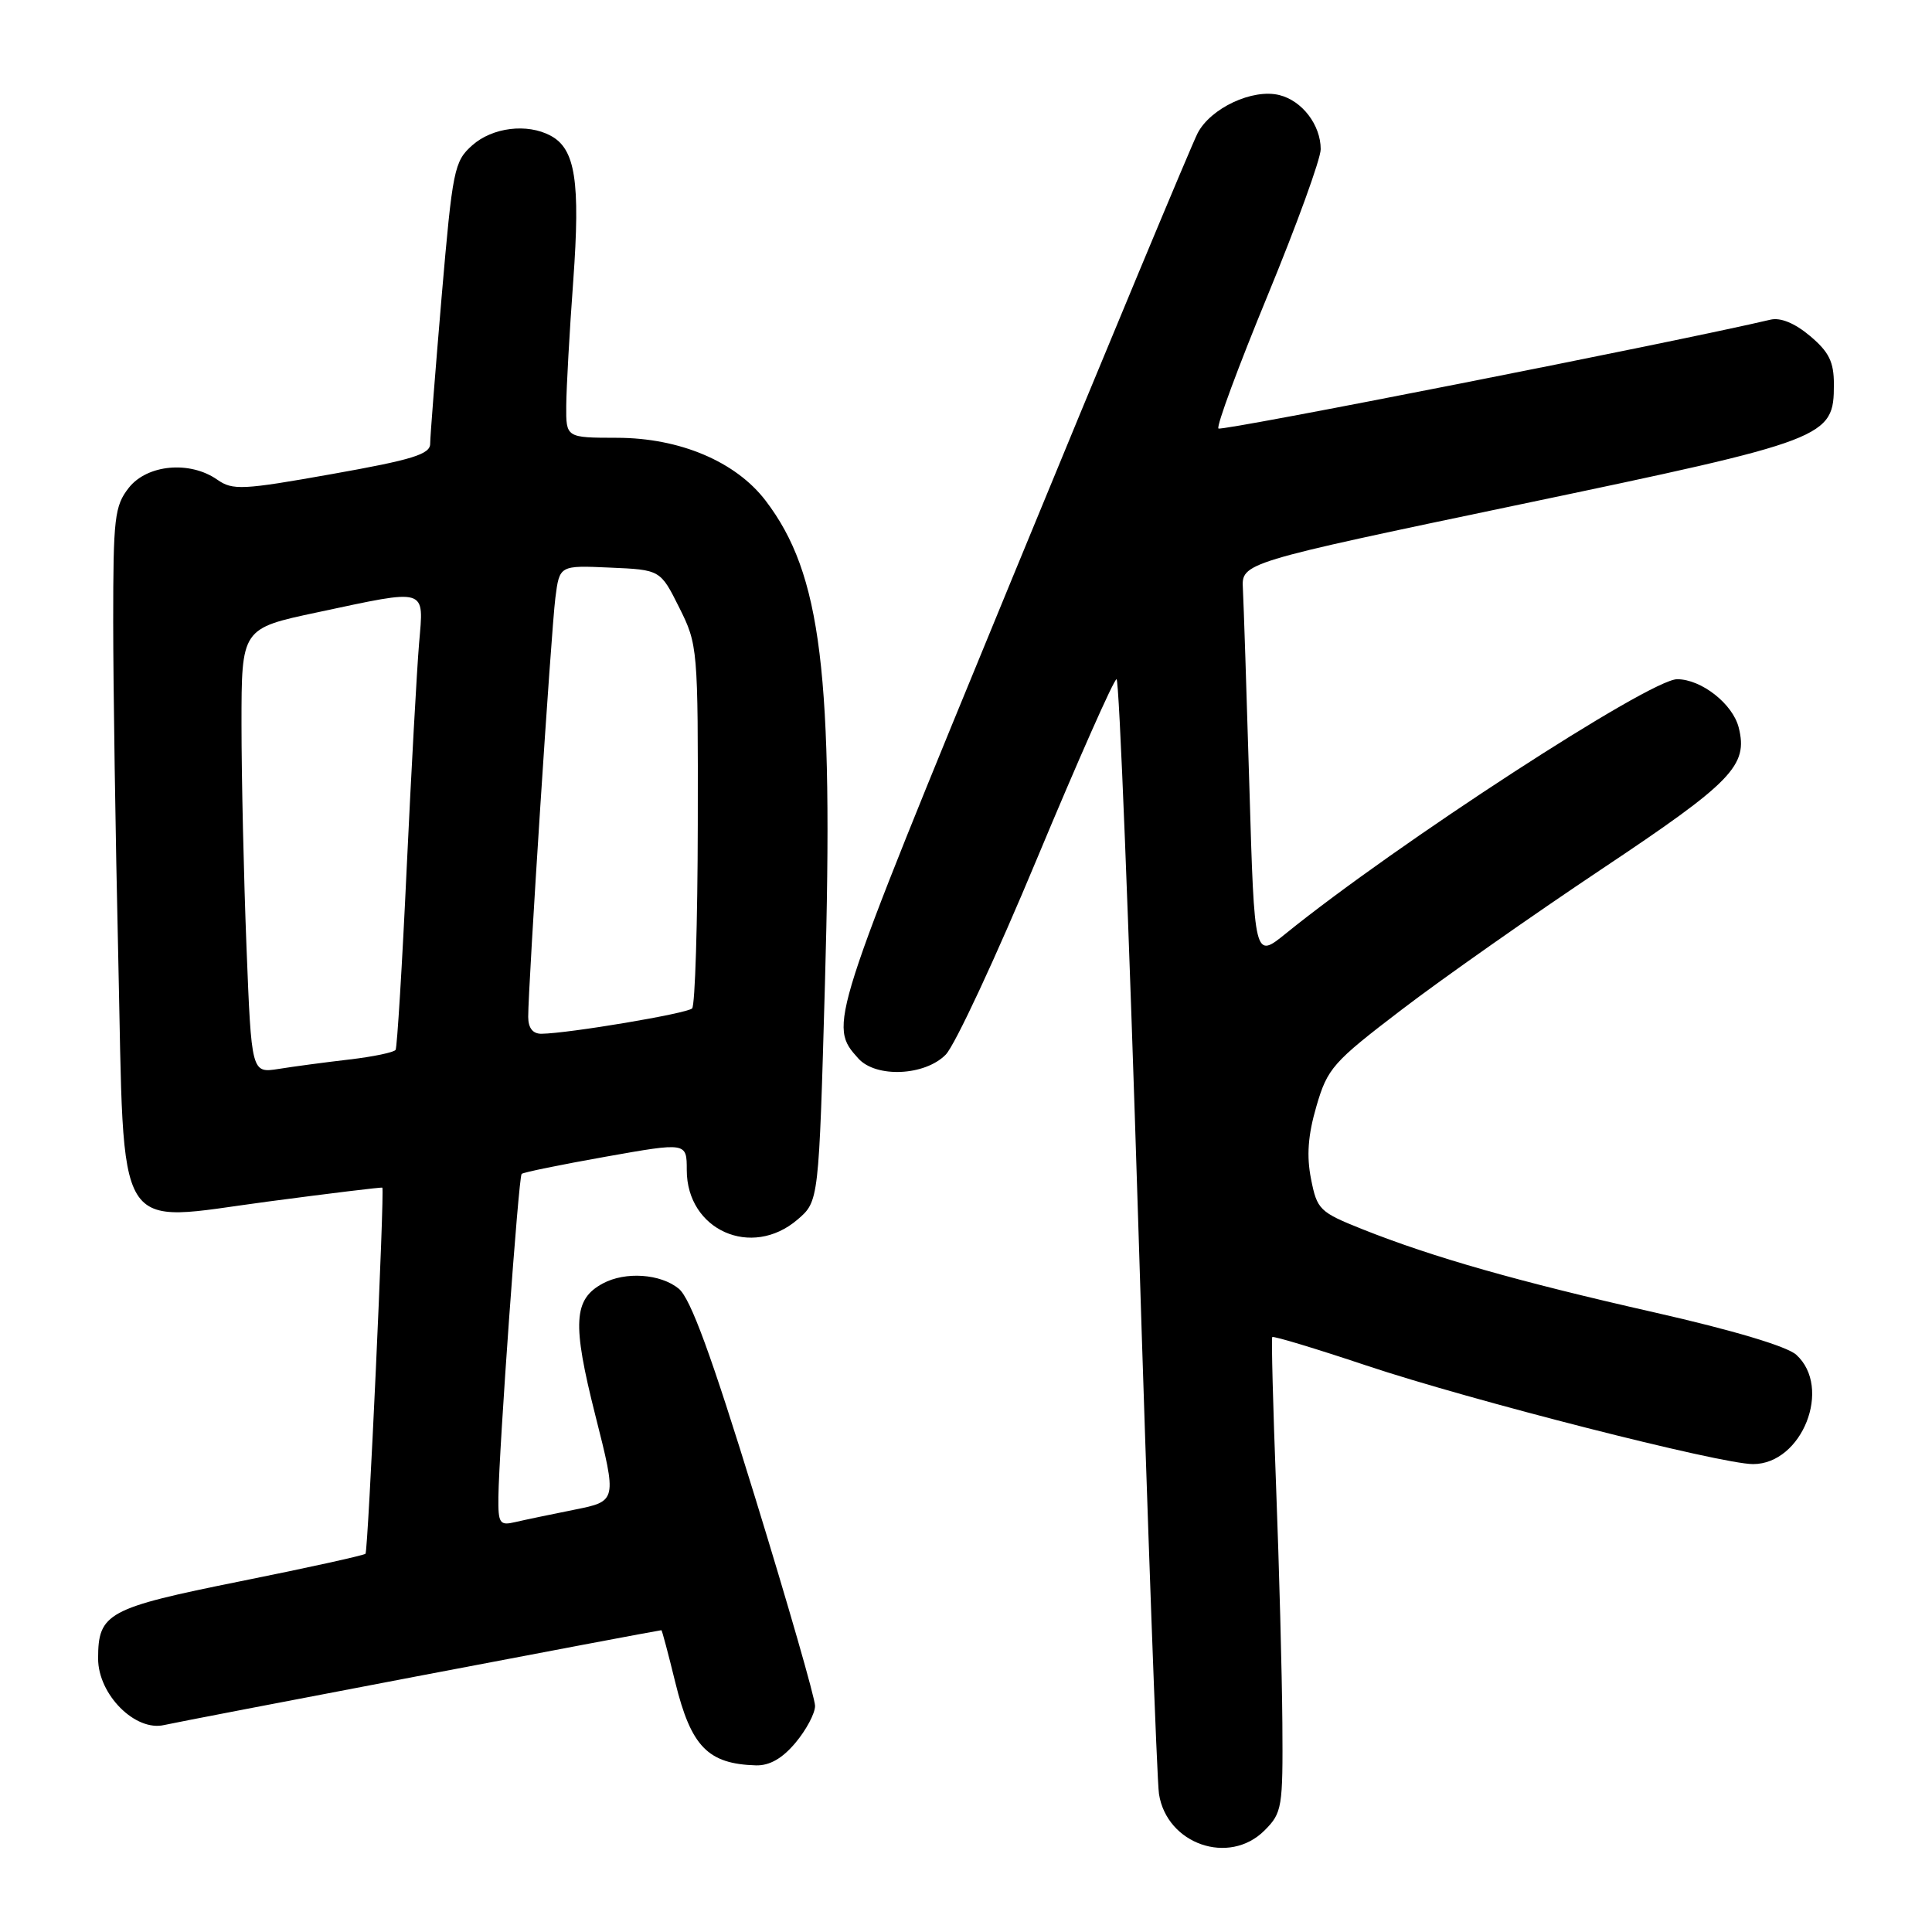 <?xml version="1.0" encoding="UTF-8" standalone="no"?>
<!DOCTYPE svg PUBLIC "-//W3C//DTD SVG 1.1//EN" "http://www.w3.org/Graphics/SVG/1.1/DTD/svg11.dtd" >
<svg xmlns="http://www.w3.org/2000/svg" xmlns:xlink="http://www.w3.org/1999/xlink" version="1.1" viewBox="0 0 256 256">
 <g >
 <path fill="currentColor"
d=" M 167.55 242.55 C 169.89 240.21 170.00 239.54 169.92 228.30 C 169.87 221.81 169.50 207.72 169.09 197.00 C 168.68 186.28 168.45 177.35 168.58 177.17 C 168.71 176.99 174.33 178.69 181.06 180.94 C 194.82 185.54 228.00 194.00 232.29 194.00 C 238.80 194.00 242.81 183.85 238.01 179.51 C 236.79 178.40 229.58 176.25 219.26 173.91 C 201.11 169.80 189.88 166.60 180.53 162.88 C 174.85 160.61 174.52 160.29 173.72 156.23 C 173.11 153.16 173.31 150.43 174.43 146.59 C 175.90 141.55 176.59 140.76 185.75 133.77 C 191.11 129.67 203.06 121.28 212.29 115.12 C 229.56 103.60 231.65 101.44 230.39 96.41 C 229.60 93.27 225.44 90.00 222.23 90.00 C 218.63 90.00 185.03 111.83 170.36 123.71 C 166.22 127.06 166.22 127.06 165.55 104.28 C 165.18 91.75 164.79 79.94 164.69 78.03 C 164.50 74.57 164.50 74.57 201.37 66.85 C 242.29 58.28 243.00 58.01 243.00 50.91 C 243.00 47.95 242.35 46.63 239.84 44.52 C 237.82 42.82 235.93 42.04 234.59 42.36 C 222.32 45.26 161.85 57.18 161.45 56.78 C 161.15 56.49 164.09 48.56 167.96 39.17 C 171.83 29.78 175.00 21.05 175.00 19.77 C 175.00 16.57 172.55 13.35 169.53 12.60 C 165.99 11.71 160.40 14.32 158.68 17.67 C 157.88 19.23 146.78 45.86 134.03 76.85 C 109.81 135.70 109.76 135.84 113.73 140.25 C 116.07 142.85 122.53 142.57 125.31 139.75 C 126.53 138.51 131.98 126.81 137.42 113.75 C 142.87 100.69 147.60 90.00 147.95 90.00 C 148.30 90.00 149.59 122.51 150.83 162.25 C 152.06 201.99 153.30 235.94 153.57 237.71 C 154.61 244.37 162.86 247.23 167.55 242.55 Z  M 105.41 230.92 C 106.83 229.23 108.00 227.03 108.00 226.04 C 108.00 225.05 104.42 212.59 100.04 198.37 C 94.23 179.48 91.50 172.03 89.93 170.75 C 87.51 168.78 82.87 168.46 79.89 170.06 C 75.98 172.15 75.80 175.33 78.88 187.52 C 81.76 198.91 81.76 198.91 76.13 200.04 C 73.03 200.66 69.49 201.40 68.25 201.69 C 66.21 202.17 66.00 201.86 66.04 198.36 C 66.12 192.06 68.71 155.95 69.12 155.55 C 69.33 155.34 74.34 154.32 80.25 153.27 C 91.00 151.36 91.00 151.36 91.00 155.04 C 91.00 163.00 99.59 166.83 105.69 161.59 C 108.50 159.17 108.50 159.17 109.31 130.34 C 110.47 89.23 108.85 76.04 101.44 66.33 C 97.49 61.16 90.07 58.02 81.75 58.01 C 75.00 58.00 75.00 58.00 75.03 53.75 C 75.05 51.41 75.46 43.96 75.96 37.19 C 76.91 24.04 76.24 19.73 72.96 17.98 C 69.85 16.31 65.25 16.88 62.58 19.25 C 60.18 21.38 59.97 22.44 58.52 39.30 C 57.69 49.09 57.00 57.87 57.00 58.80 C 57.00 60.19 54.66 60.92 44.01 62.81 C 32.12 64.93 30.83 64.99 28.79 63.56 C 25.16 61.02 19.51 61.54 17.07 64.63 C 15.18 67.04 15.00 68.61 15.00 82.38 C 15.00 90.70 15.30 110.72 15.67 126.89 C 16.52 164.67 14.85 161.95 35.53 159.21 C 43.76 158.12 50.57 157.29 50.66 157.37 C 50.98 157.63 48.78 205.51 48.43 205.88 C 48.23 206.09 40.77 207.74 31.84 209.53 C 14.23 213.08 13.00 213.74 13.00 219.77 C 13.00 224.54 17.94 229.49 21.78 228.57 C 23.77 228.10 86.70 216.10 87.64 216.01 C 87.72 216.01 88.55 219.12 89.48 222.93 C 91.57 231.43 93.80 233.73 100.16 233.92 C 101.97 233.97 103.66 233.01 105.41 230.92 Z  M 32.66 125.44 C 32.30 116.22 32.00 102.96 32.00 95.98 C 32.00 83.27 32.00 83.27 42.04 81.14 C 56.79 78.00 56.16 77.80 55.53 85.25 C 55.24 88.69 54.50 102.07 53.89 115.00 C 53.29 127.93 52.62 138.77 52.42 139.11 C 52.22 139.44 49.46 140.02 46.28 140.39 C 43.10 140.76 38.88 141.32 36.91 141.64 C 33.32 142.20 33.32 142.20 32.66 125.44 Z  M 69.99 134.75 C 69.98 130.71 73.03 83.61 73.59 79.21 C 74.14 74.91 74.14 74.91 80.82 75.21 C 87.50 75.50 87.50 75.50 90.00 80.50 C 92.46 85.42 92.50 85.88 92.46 109.21 C 92.44 122.25 92.10 133.23 91.71 133.62 C 91.04 134.30 75.36 136.93 71.75 136.98 C 70.60 136.99 70.00 136.23 69.99 134.75 Z "/>
</g>
</svg>